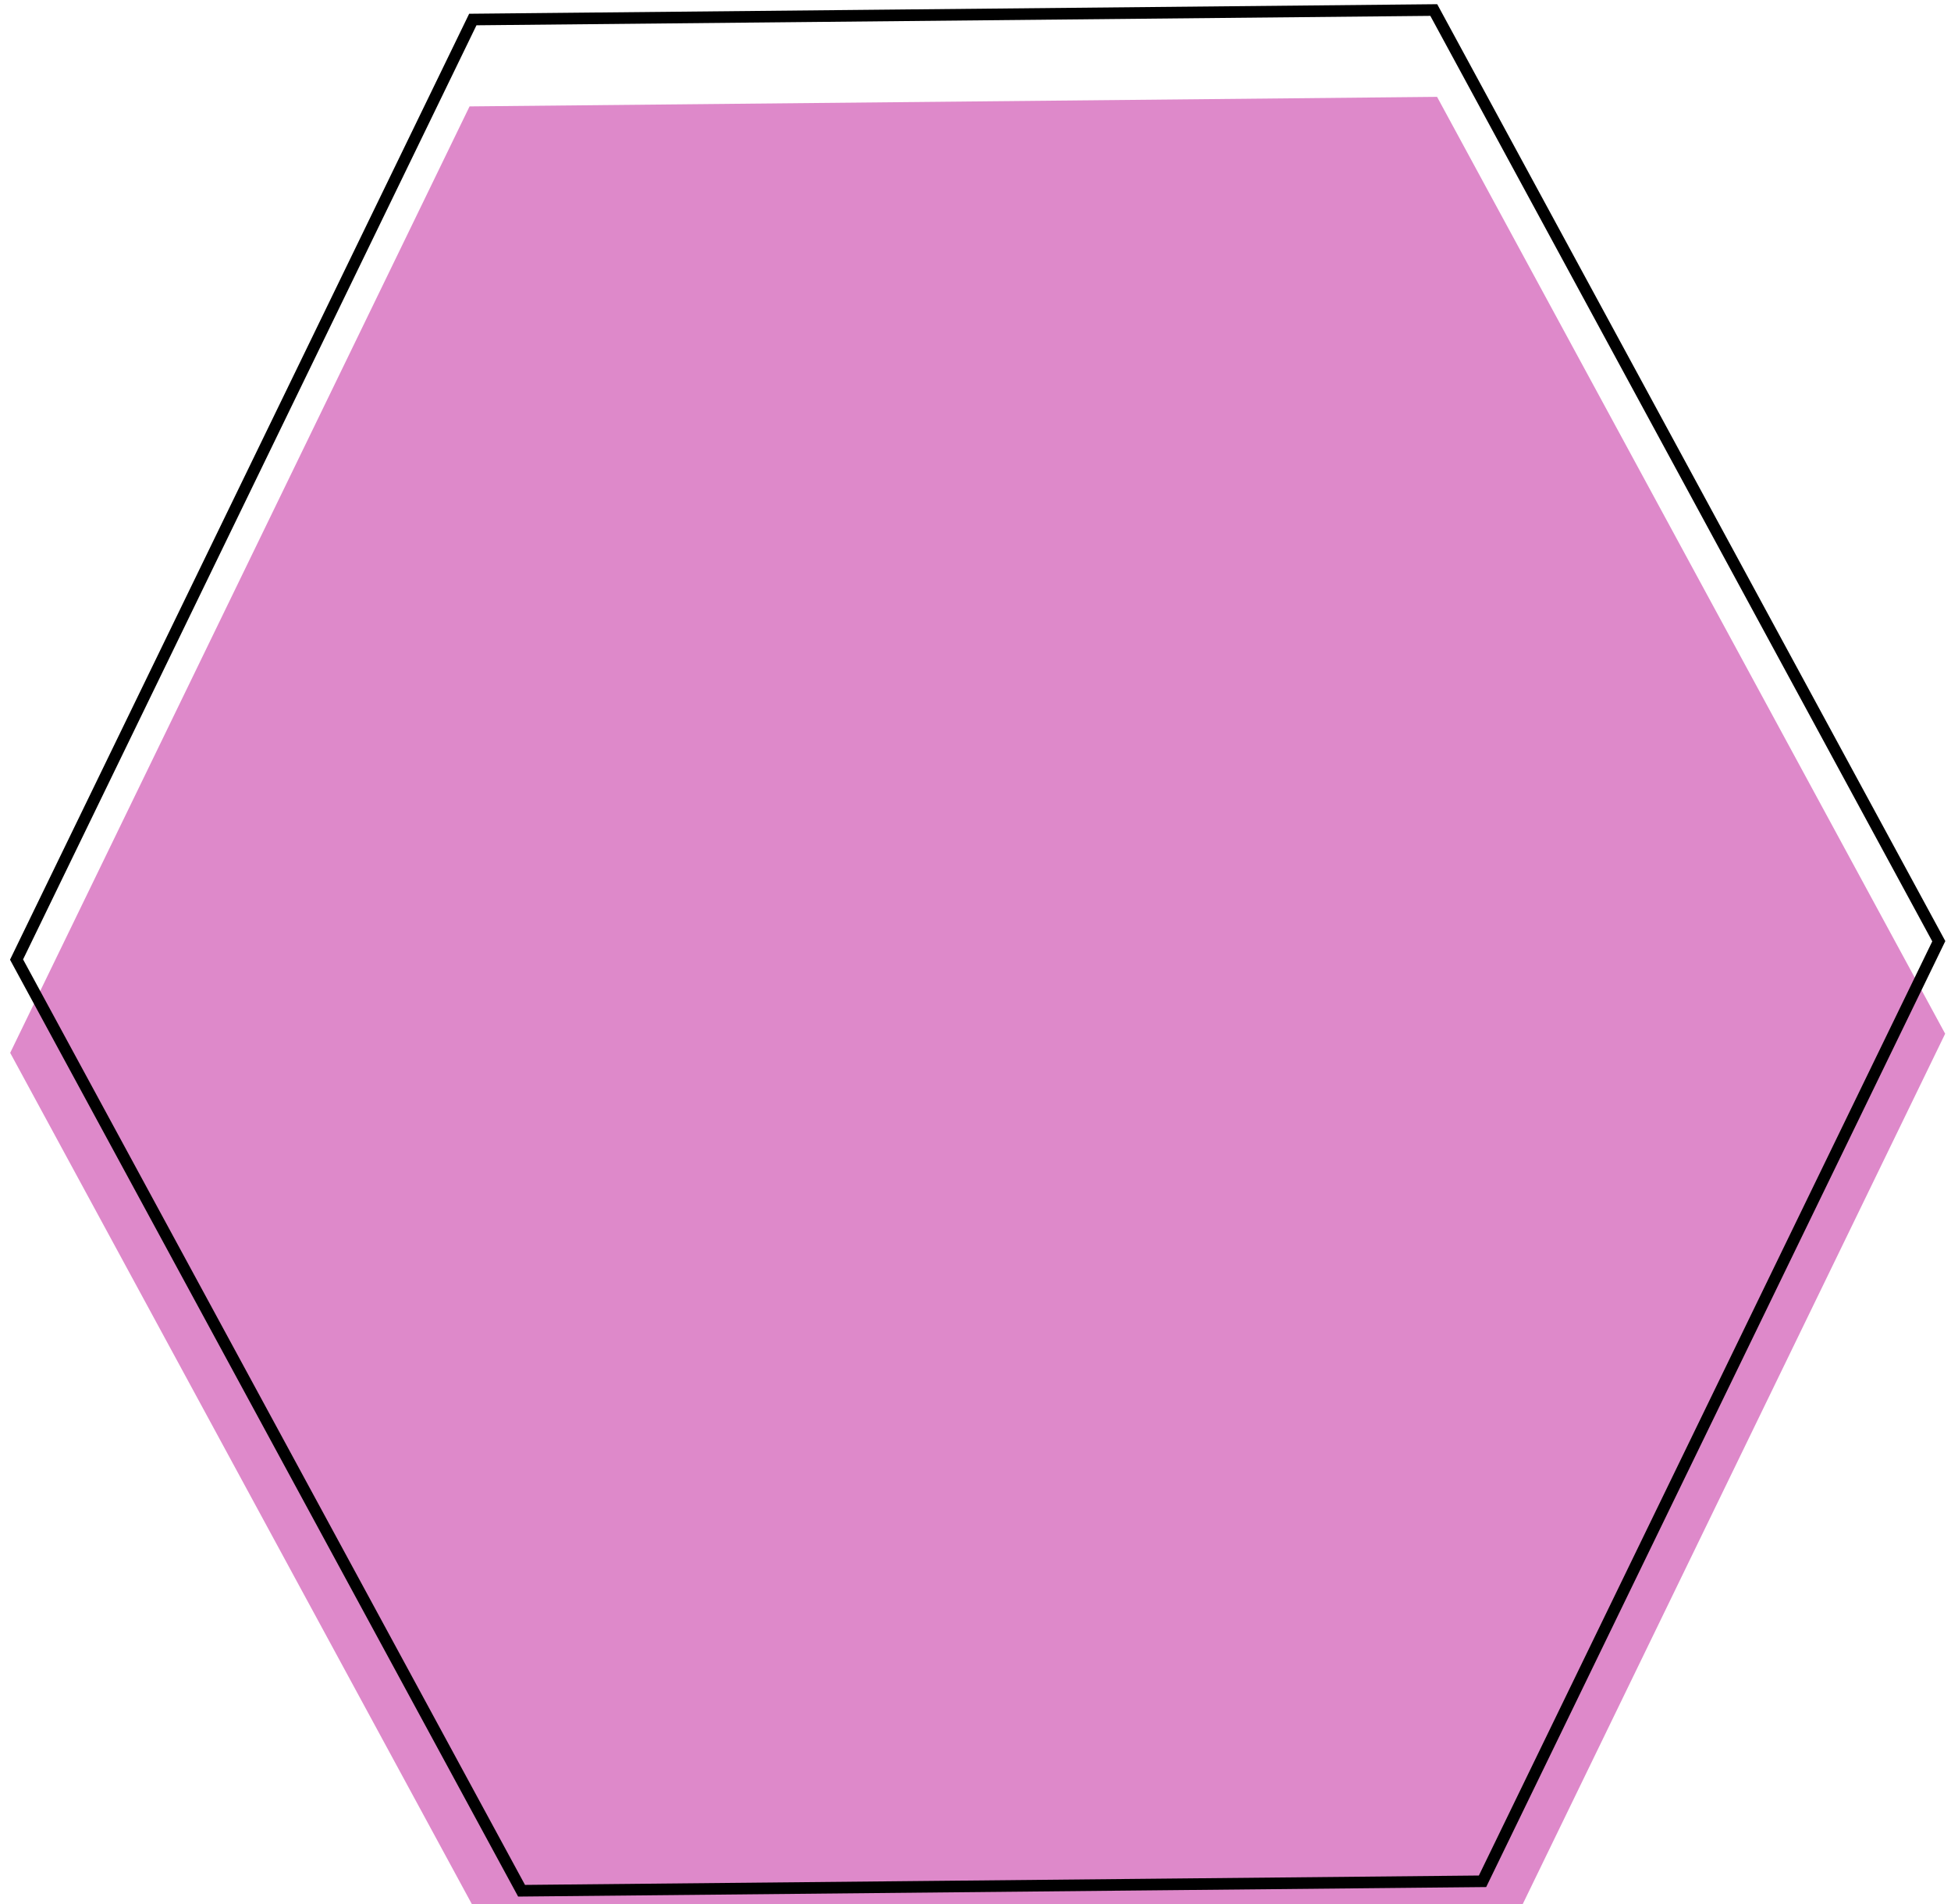 <svg width="168" height="164" viewBox="0 0 168 164" fill="none" xmlns="http://www.w3.org/2000/svg">
<g filter="url(#filter0_ii_189_119)">
<path d="M40.434 1.163L123.745 0.341L167.497 81.022L127.941 162.529L44.629 163.349L0.877 82.668L40.434 1.163Z" fill="#DE89CA"/>
</g>
<path d="M1.425 82.634L40.714 1.681L123.462 0.864L166.949 81.056L127.66 162.012L44.912 162.826L1.425 82.634Z" stroke="black"/>
<defs>
<filter id="filter0_ii_189_119" x="0.877" y="0.341" width="166.62" height="167.008" filterUnits="userSpaceOnUse" color-interpolation-filters="sRGB">
<feFlood flood-opacity="0" result="BackgroundImageFix"/>
<feBlend mode="normal" in="SourceGraphic" in2="BackgroundImageFix" result="shape"/>
<feColorMatrix in="SourceAlpha" type="matrix" values="0 0 0 0 0 0 0 0 0 0 0 0 0 0 0 0 0 0 127 0" result="hardAlpha"/>
<feOffset dy="4"/>
<feGaussianBlur stdDeviation="2"/>
<feComposite in2="hardAlpha" operator="arithmetic" k2="-1" k3="1"/>
<feColorMatrix type="matrix" values="0 0 0 0 0 0 0 0 0 0 0 0 0 0 0 0 0 0 0.25 0"/>
<feBlend mode="normal" in2="shape" result="effect1_innerShadow_189_119"/>
<feColorMatrix in="SourceAlpha" type="matrix" values="0 0 0 0 0 0 0 0 0 0 0 0 0 0 0 0 0 0 127 0" result="hardAlpha"/>
<feOffset dy="4"/>
<feGaussianBlur stdDeviation="2"/>
<feComposite in2="hardAlpha" operator="arithmetic" k2="-1" k3="1"/>
<feColorMatrix type="matrix" values="0 0 0 0 0 0 0 0 0 0 0 0 0 0 0 0 0 0 0.25 0"/>
<feBlend mode="normal" in2="effect1_innerShadow_189_119" result="effect2_innerShadow_189_119"/>
</filter>
</defs>
</svg>
